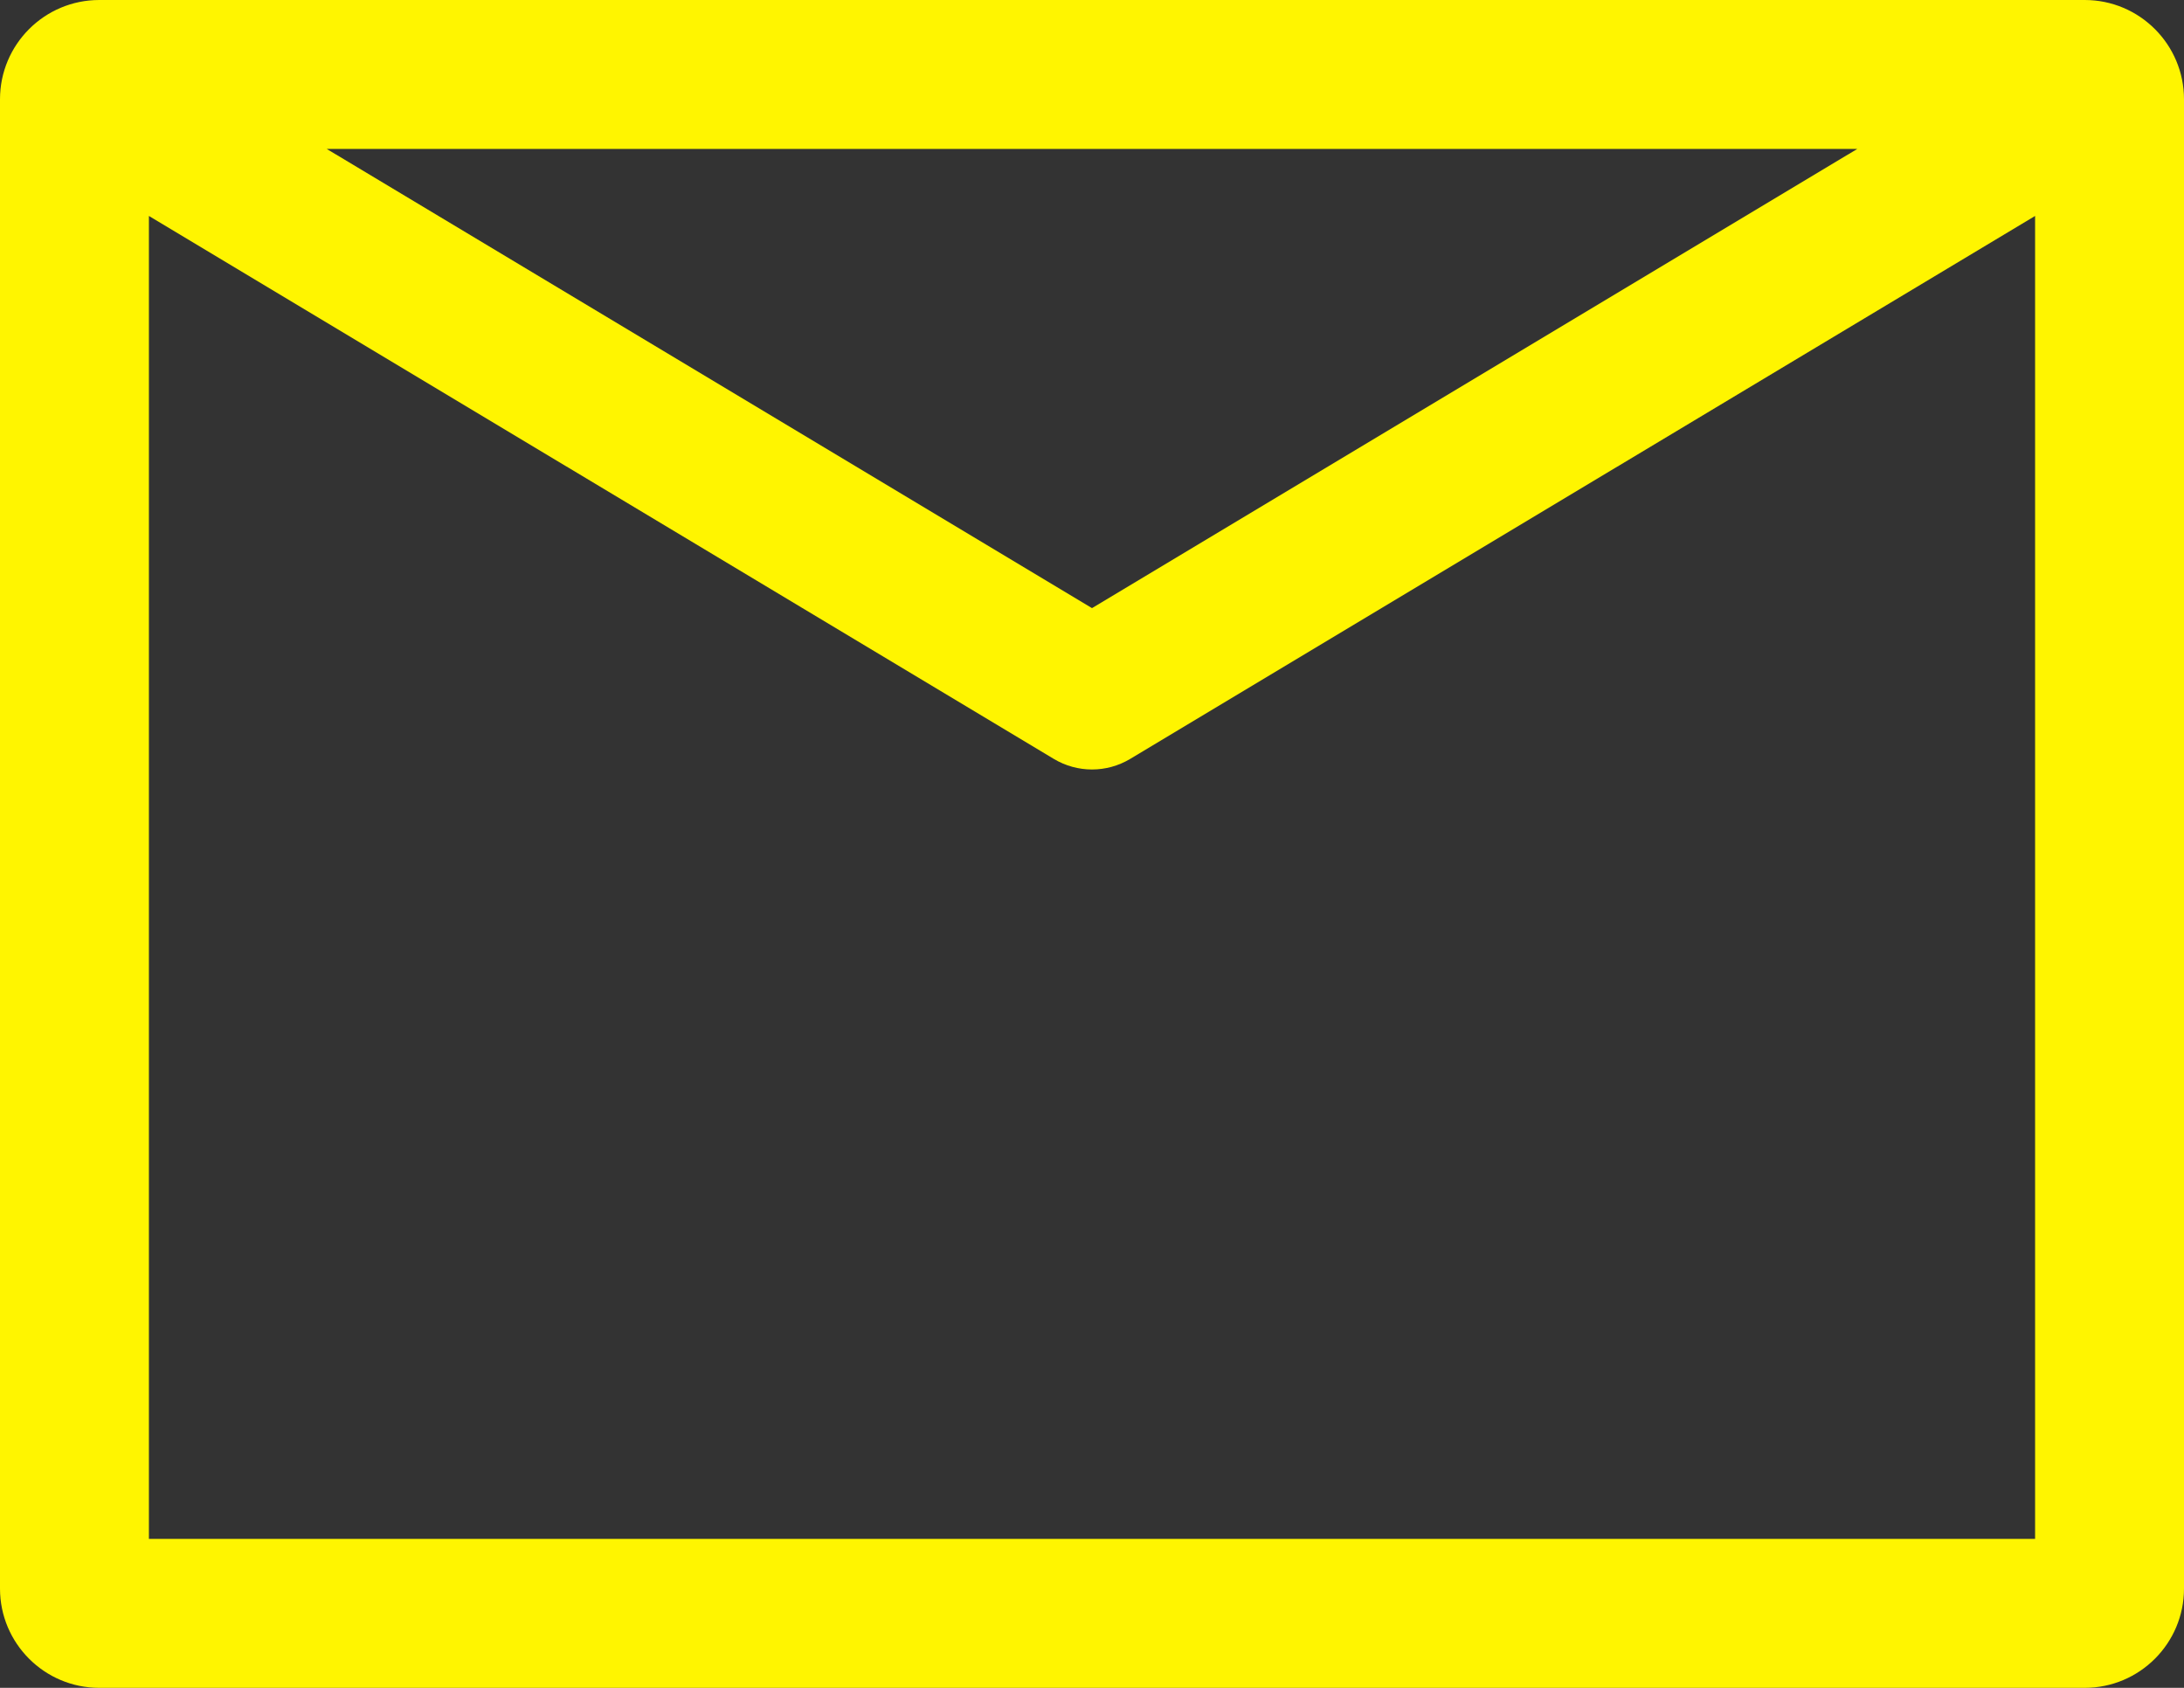 <svg width="22" height="17" viewBox="0 0 22 17" fill="none" xmlns="http://www.w3.org/2000/svg">
<rect x="0" y="0" width="22" height="17" fill="#333333" stroke="none"/>
<path fill-rule="evenodd" clip-rule="evenodd" d="M1.5 2.175V15.5H20.5V2.175L11.386 7.643C11.148 7.786 10.852 7.786 10.614 7.643L1.5 2.175ZM18.709 1.5H3.291L11 6.125L18.709 1.5ZM0 1C0 0.448 0.448 0 1 0H21C21.552 0 22 0.448 22 1V16C22 16.552 21.552 17 21 17H1C0.448 17 0 16.552 0 16V1Z" fill="#FFF500"/>
</svg>
